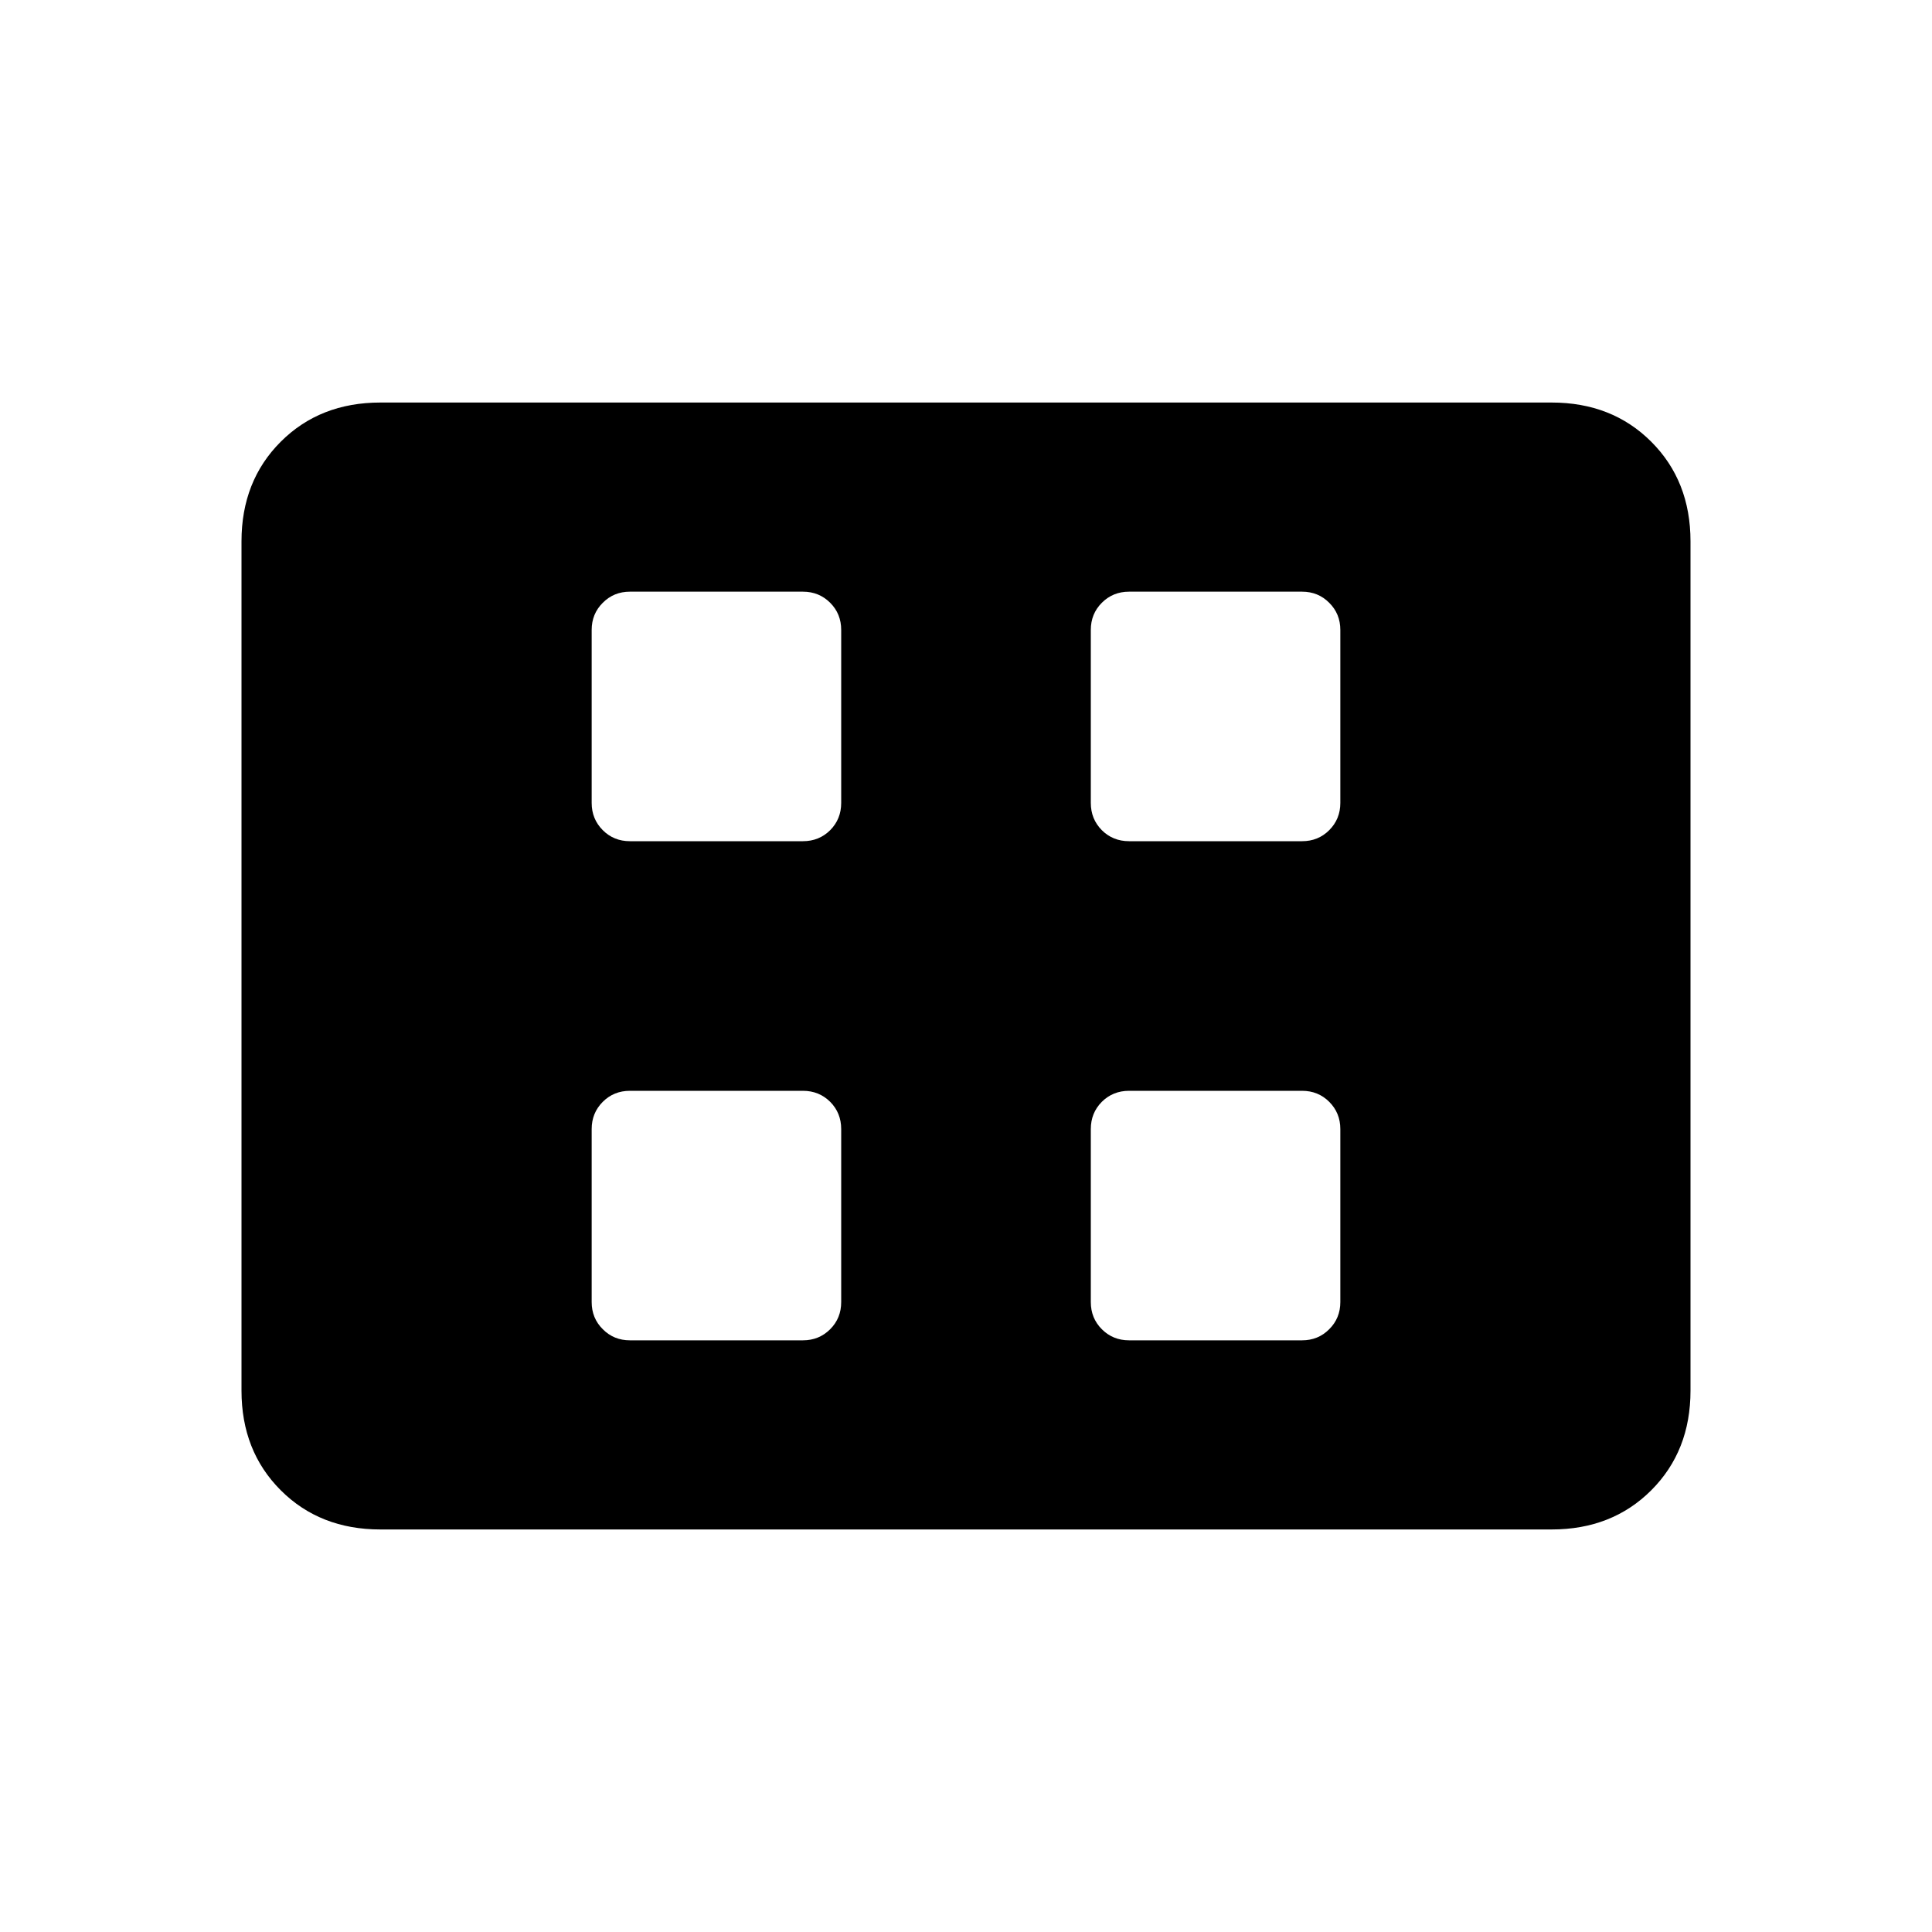 <svg xmlns="http://www.w3.org/2000/svg" height="20" width="20"><path d="M6.521 8.708h1.791q.167 0 .282-.114.114-.115.114-.282V6.521q0-.167-.114-.281-.115-.115-.282-.115H6.521q-.167 0-.281.115-.115.114-.115.281v1.791q0 .167.115.282.114.114.281.114Zm5.167 0h1.791q.167 0 .281-.114.115-.115.115-.282V6.521q0-.167-.115-.281-.114-.115-.281-.115h-1.791q-.167 0-.282.115-.114.114-.114.281v1.791q0 .167.114.282.115.114.282.114Zm-5.167 5.167h1.791q.167 0 .282-.115.114-.114.114-.281v-1.791q0-.167-.114-.282-.115-.114-.282-.114H6.521q-.167 0-.281.114-.115.115-.115.282v1.791q0 .167.115.281.114.115.281.115Zm5.167 0h1.791q.167 0 .281-.115.115-.114.115-.281v-1.791q0-.167-.115-.282-.114-.114-.281-.114h-1.791q-.167 0-.282.114-.114.115-.114.282v1.791q0 .167.114.281.115.115.282.115Zm-7.75 1.958q-.626 0-1.032-.406T2.5 14.396V5.604q0-.625.406-1.031.406-.406 1.032-.406h12.124q.626 0 1.032.406t.406 1.031v8.792q0 .625-.406 1.031-.406.406-1.032.406Z"/></svg>